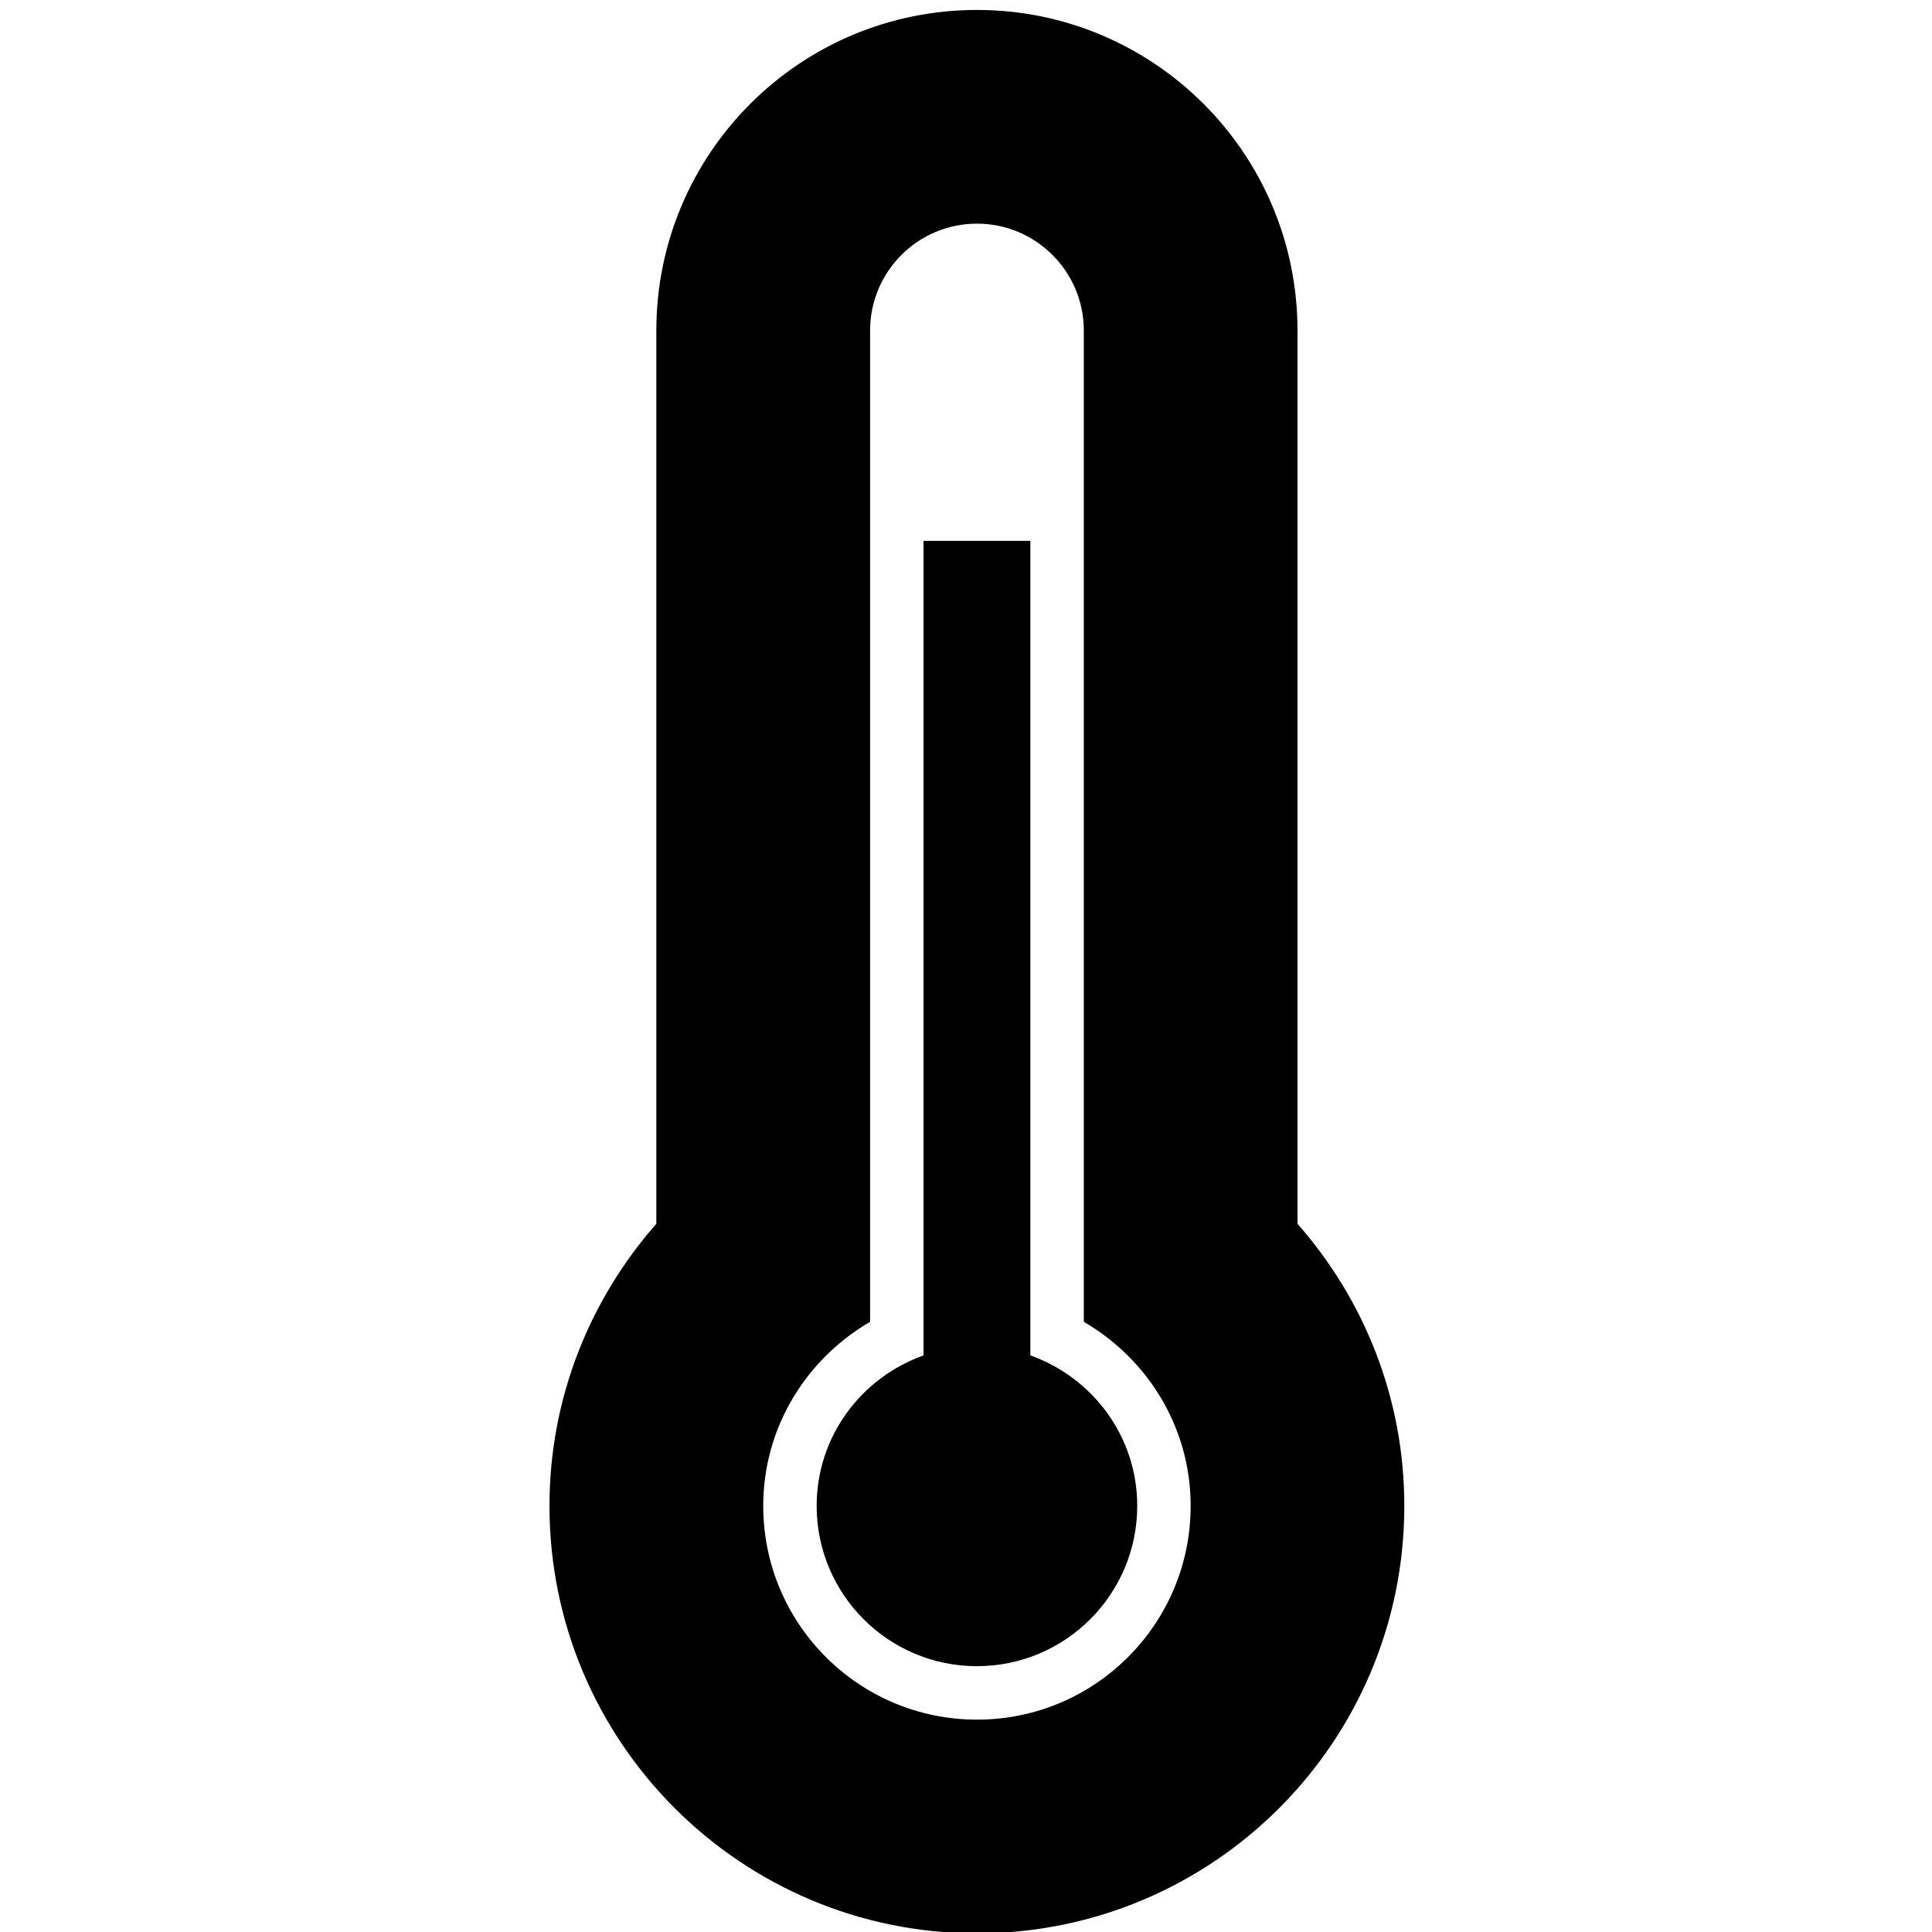 <?xml version="1.0" encoding="UTF-8" standalone="no"?>
<!-- Generator: Adobe Illustrator 15.1.0, SVG Export Plug-In . SVG Version: 6.00 Build 0)  -->

<svg
   xmlns:dc="http://purl.org/dc/elements/1.1/"
   xmlns:cc="http://creativecommons.org/ns#"
   xmlns:rdf="http://www.w3.org/1999/02/22-rdf-syntax-ns#"
   xmlns:svg="http://www.w3.org/2000/svg"
   xmlns="http://www.w3.org/2000/svg"
   xmlns:sodipodi="http://sodipodi.sourceforge.net/DTD/sodipodi-0.dtd"
   xmlns:inkscape="http://www.inkscape.org/namespaces/inkscape"
   version="1.1"
   id="Layer_1"
   x="0px"
   y="0px"
   width="100px"
   height="100px"
   viewBox="0 0 100 100"
   enable-background="new 0 0 100 100"
   xml:space="preserve"
   sodipodi:docname="Thermometer-75-symbolic.svg"
   inkscape:version="0.92.4 5da689c313, 2019-01-14"><defs
   id="defs7" /><sodipodi:namedview
   pagecolor="#ffffff"
   bordercolor="#666666"
   borderopacity="1"
   objecttolerance="10"
   gridtolerance="10"
   guidetolerance="10"
   inkscape:pageopacity="0"
   inkscape:pageshadow="2"
   inkscape:window-width="640"
   inkscape:window-height="480"
   id="namedview5"
   showgrid="false"
   inkscape:zoom="2.36"
   inkscape:cx="50"
   inkscape:cy="50"
   inkscape:window-x="0"
   inkscape:window-y="0"
   inkscape:window-maximized="0"
   inkscape:current-layer="Layer_1" />
<path
   d="m 50.567,100.07 c -12.219,0 -22.126,-9.907 -22.126,-22.126 0,-5.601 2.102,-10.701 5.531,-14.6 V 17.109 c 0,-9.163 7.432,-16.594 16.594,-16.594 9.16,0 16.592,7.432 16.592,16.594 v 46.235 c 3.432,3.9 5.529,9 5.529,14.6 0,12.219 -9.901,22.126 -22.12,22.126 z M 56.098,68.417 V 56.549 28.167 17.107 c 0,-3.053 -2.478,-5.531 -5.531,-5.531 -3.053,0 -5.531,2.478 -5.531,5.531 v 11.06 28.382 11.868 c -3.291,1.917 -5.531,5.446 -5.531,9.528 0,6.11 4.953,11.063 11.063,11.063 6.11,0 11.06,-4.953 11.06,-11.063 0,-4.082 -2.24,-7.611 -5.529,-9.528 z m -5.531,17.825 c -4.58,0 -8.297,-3.717 -8.297,-8.297 0,-3.609 2.318,-6.643 5.531,-7.788 V 27.995 h 5.531 v 42.161 c 3.214,1.145 5.531,4.182 5.531,7.788 0,4.58 -3.717,8.297 -8.297,8.297 z"
   id="path2"
   inkscape:connector-curvature="0"
   style="clip-rule:evenodd;fill-rule:evenodd;stroke-width:2.766" />
</svg>